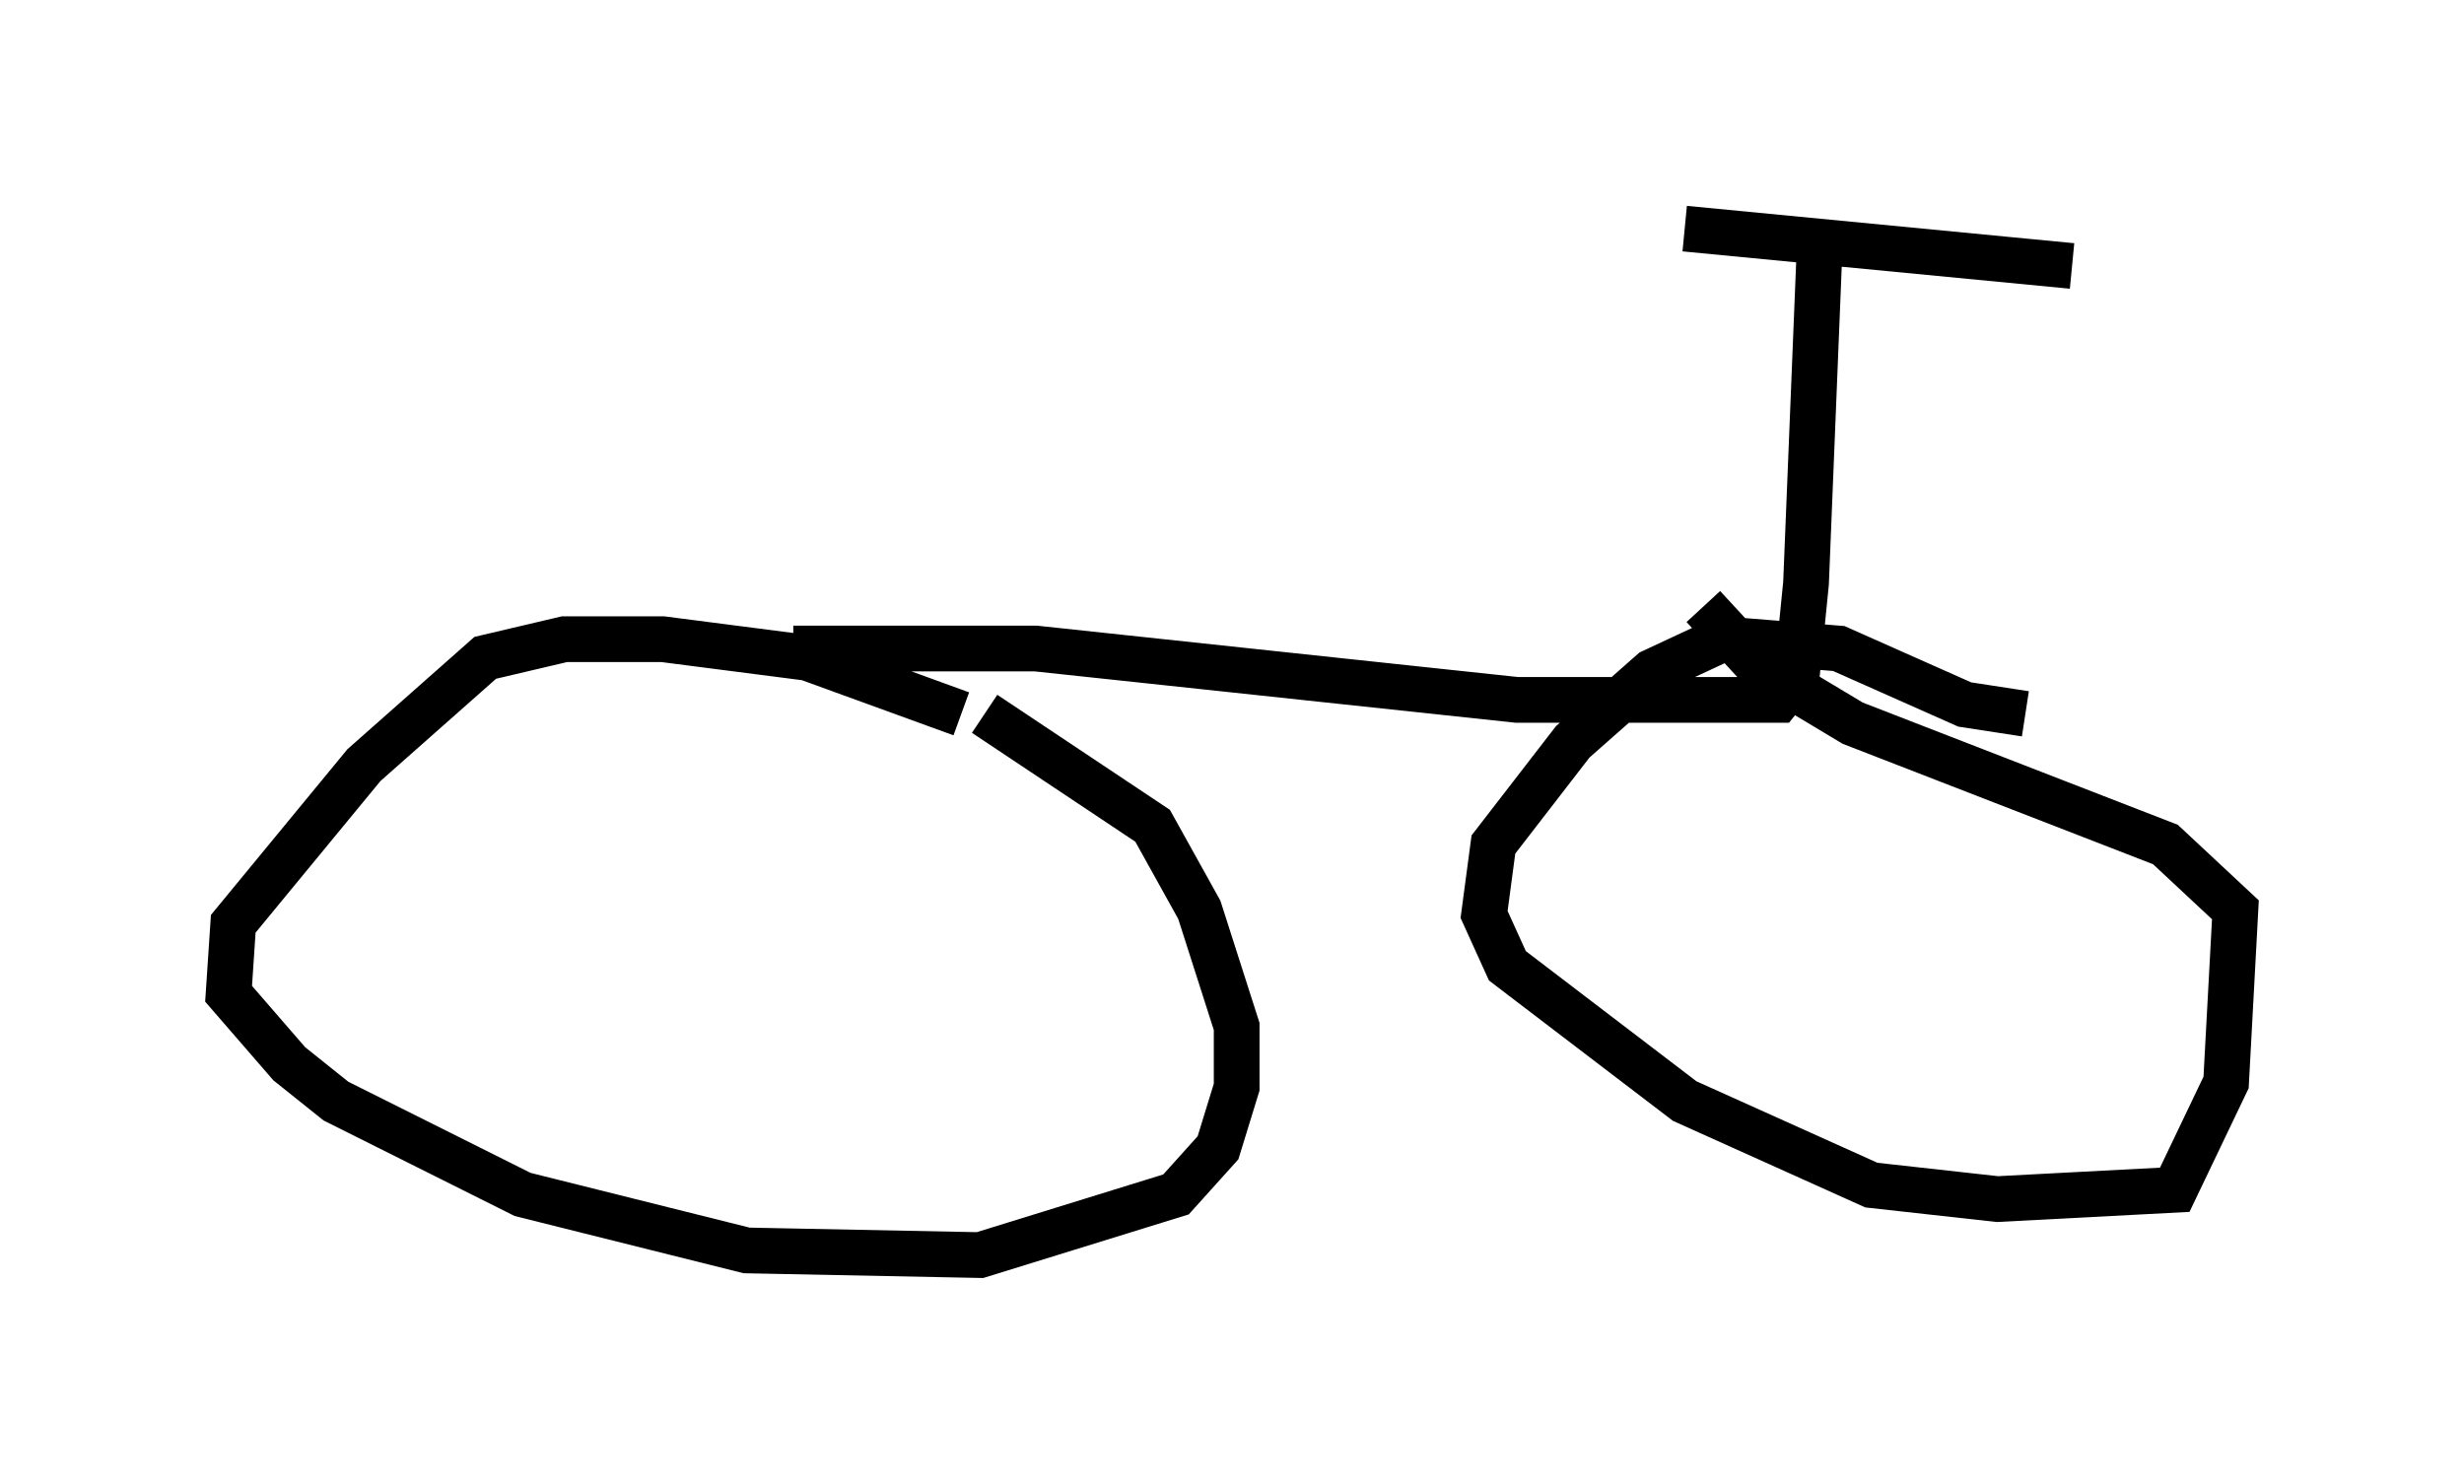 <?xml version="1.0" encoding="utf-8" ?>
<svg baseProfile="full" height="32.459" version="1.1" width="53.896" xmlns="http://www.w3.org/2000/svg" xmlns:ev="http://www.w3.org/2001/xml-events" xmlns:xlink="http://www.w3.org/1999/xlink"><defs /><rect fill="white" height="32.459" width="53.896" x="0" y="0" /><path d="M23.171, 16.944 m-2.144, -1.327 l-3.369, -1.225 -3.165, -0.408 l-2.144, 0.0 -1.735, 0.408 l-2.654, 2.348 -2.858, 3.471 l-0.102, 1.531 1.327, 1.531 l1.021, 0.817 4.083, 2.042 l4.9, 1.225 5.104, 0.102 l4.288, -1.327 0.919, -1.021 l0.408, -1.327 0.0, -1.327 l-0.817, -2.552 -1.021, -1.838 l-3.675, -2.45 m22.765, 0.0 l-1.327, -0.204 -2.756, -1.225 l-2.552, -0.204 -1.531, 0.715 l-1.735, 1.531 -1.735, 2.246 l-0.204, 1.531 0.51, 1.123 l3.879, 2.96 4.083, 1.838 l2.756, 0.306 3.879, -0.204 l1.123, -2.348 0.204, -3.777 l-1.531, -1.429 -6.84, -2.654 l-2.042, -1.225 -1.225, -1.327 m-19.906, 0.919 l5.308, 0.0 10.515, 1.123 l5.717, 0.0 0.408, -0.51 l0.204, -2.042 0.306, -7.554 m-2.96, -0.204 l8.473, 0.817 " fill="none" stroke="black" stroke-width="1" /></svg>